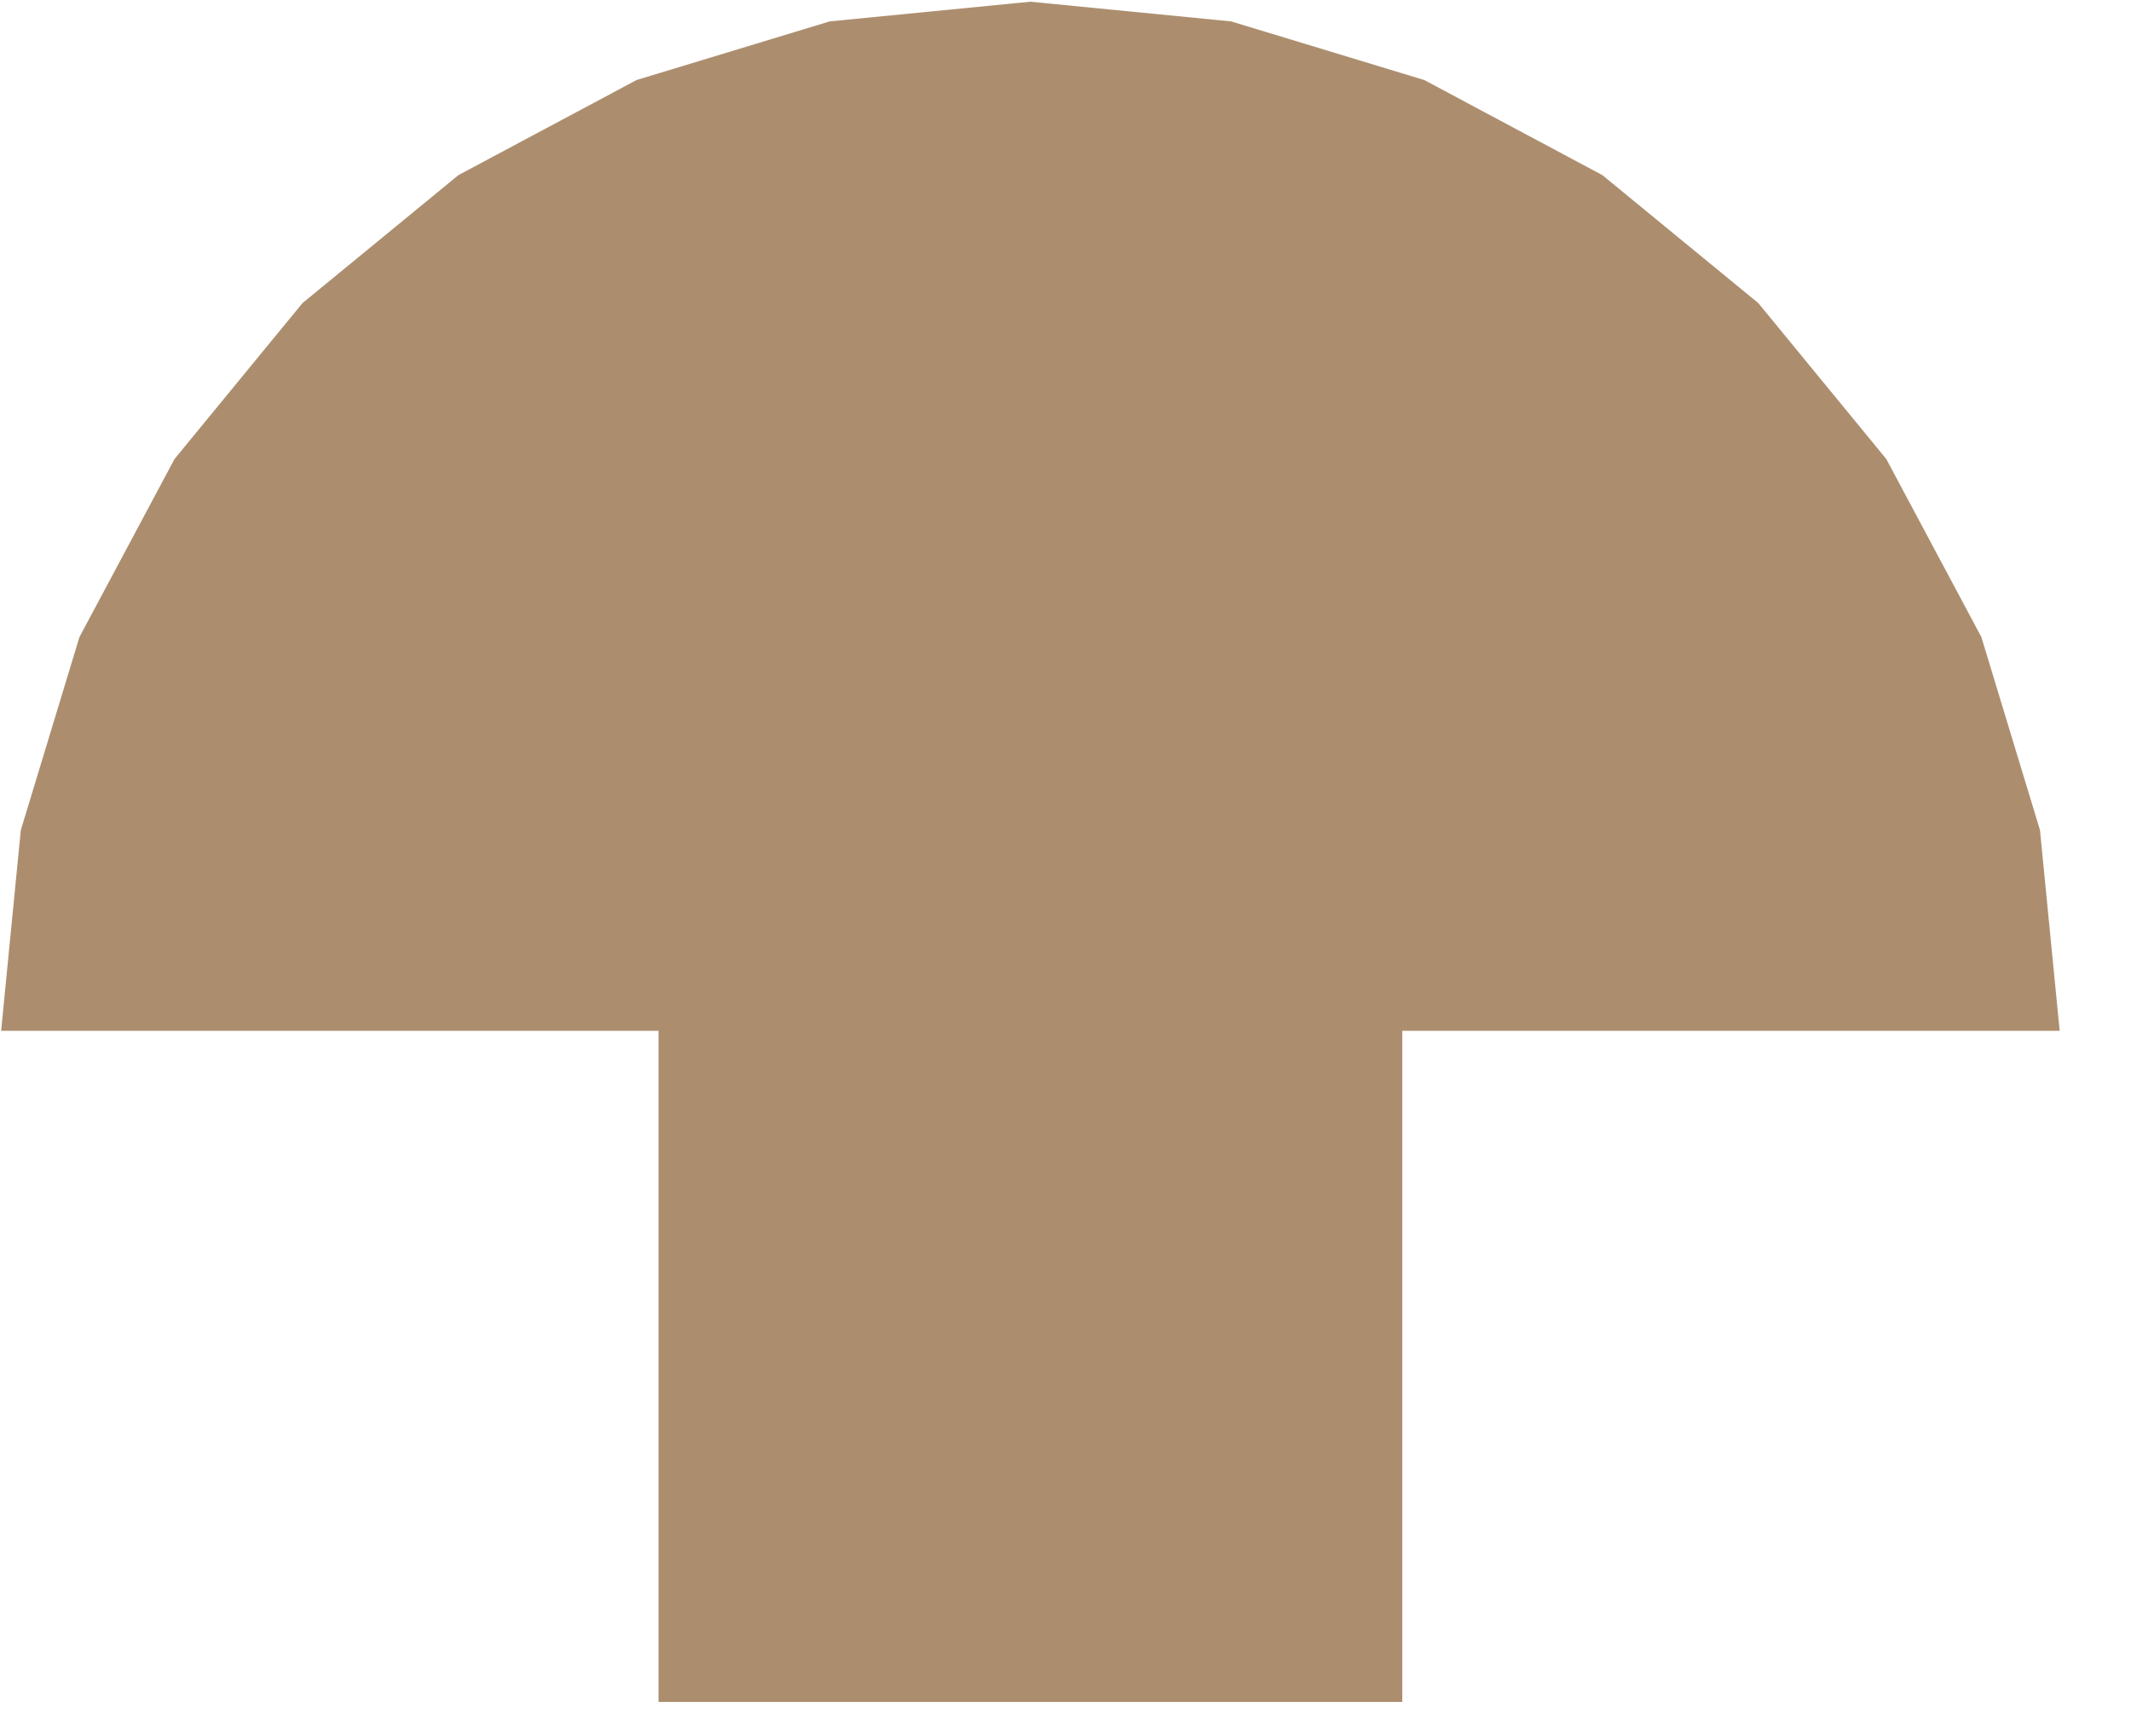 <?xml version="1.0" encoding="UTF-8" standalone="no"?>
<!DOCTYPE svg PUBLIC "-//W3C//DTD SVG 1.1//EN" "http://www.w3.org/Graphics/SVG/1.1/DTD/svg11.dtd">
<svg width="100%" height="100%" viewBox="0 0 27 22" version="1.1" xmlns="http://www.w3.org/2000/svg" xmlns:xlink="http://www.w3.org/1999/xlink" xml:space="preserve" xmlns:serif="http://www.serif.com/" style="fill-rule:evenodd;clip-rule:evenodd;stroke-linejoin:round;stroke-miterlimit:2;">
    <g transform="matrix(1,0,0,1,-124.059,-148.38)">
        <g id="BF02" transform="matrix(1.73572e-16,-2.835,2.835,1.73572e-16,10.455,-21.12)">
            <path d="M-63.499,49.189L-62.636,48.927L-61.84,48.502L-61.143,47.93L-60.571,47.233L-60.146,46.437L-59.884,45.574L-59.796,44.677L-59.884,43.78L-60.146,42.917L-60.571,42.121L-61.143,41.424L-61.84,40.852L-62.636,40.427L-63.499,40.165L-64.396,40.077L-64.396,43.015L-67.396,43.015L-67.396,46.339L-64.396,46.339L-64.396,49.277L-63.499,49.189Z" style="fill:rgb(172,142,111);fill-rule:nonzero;"/>
        </g>
    </g>
</svg>
